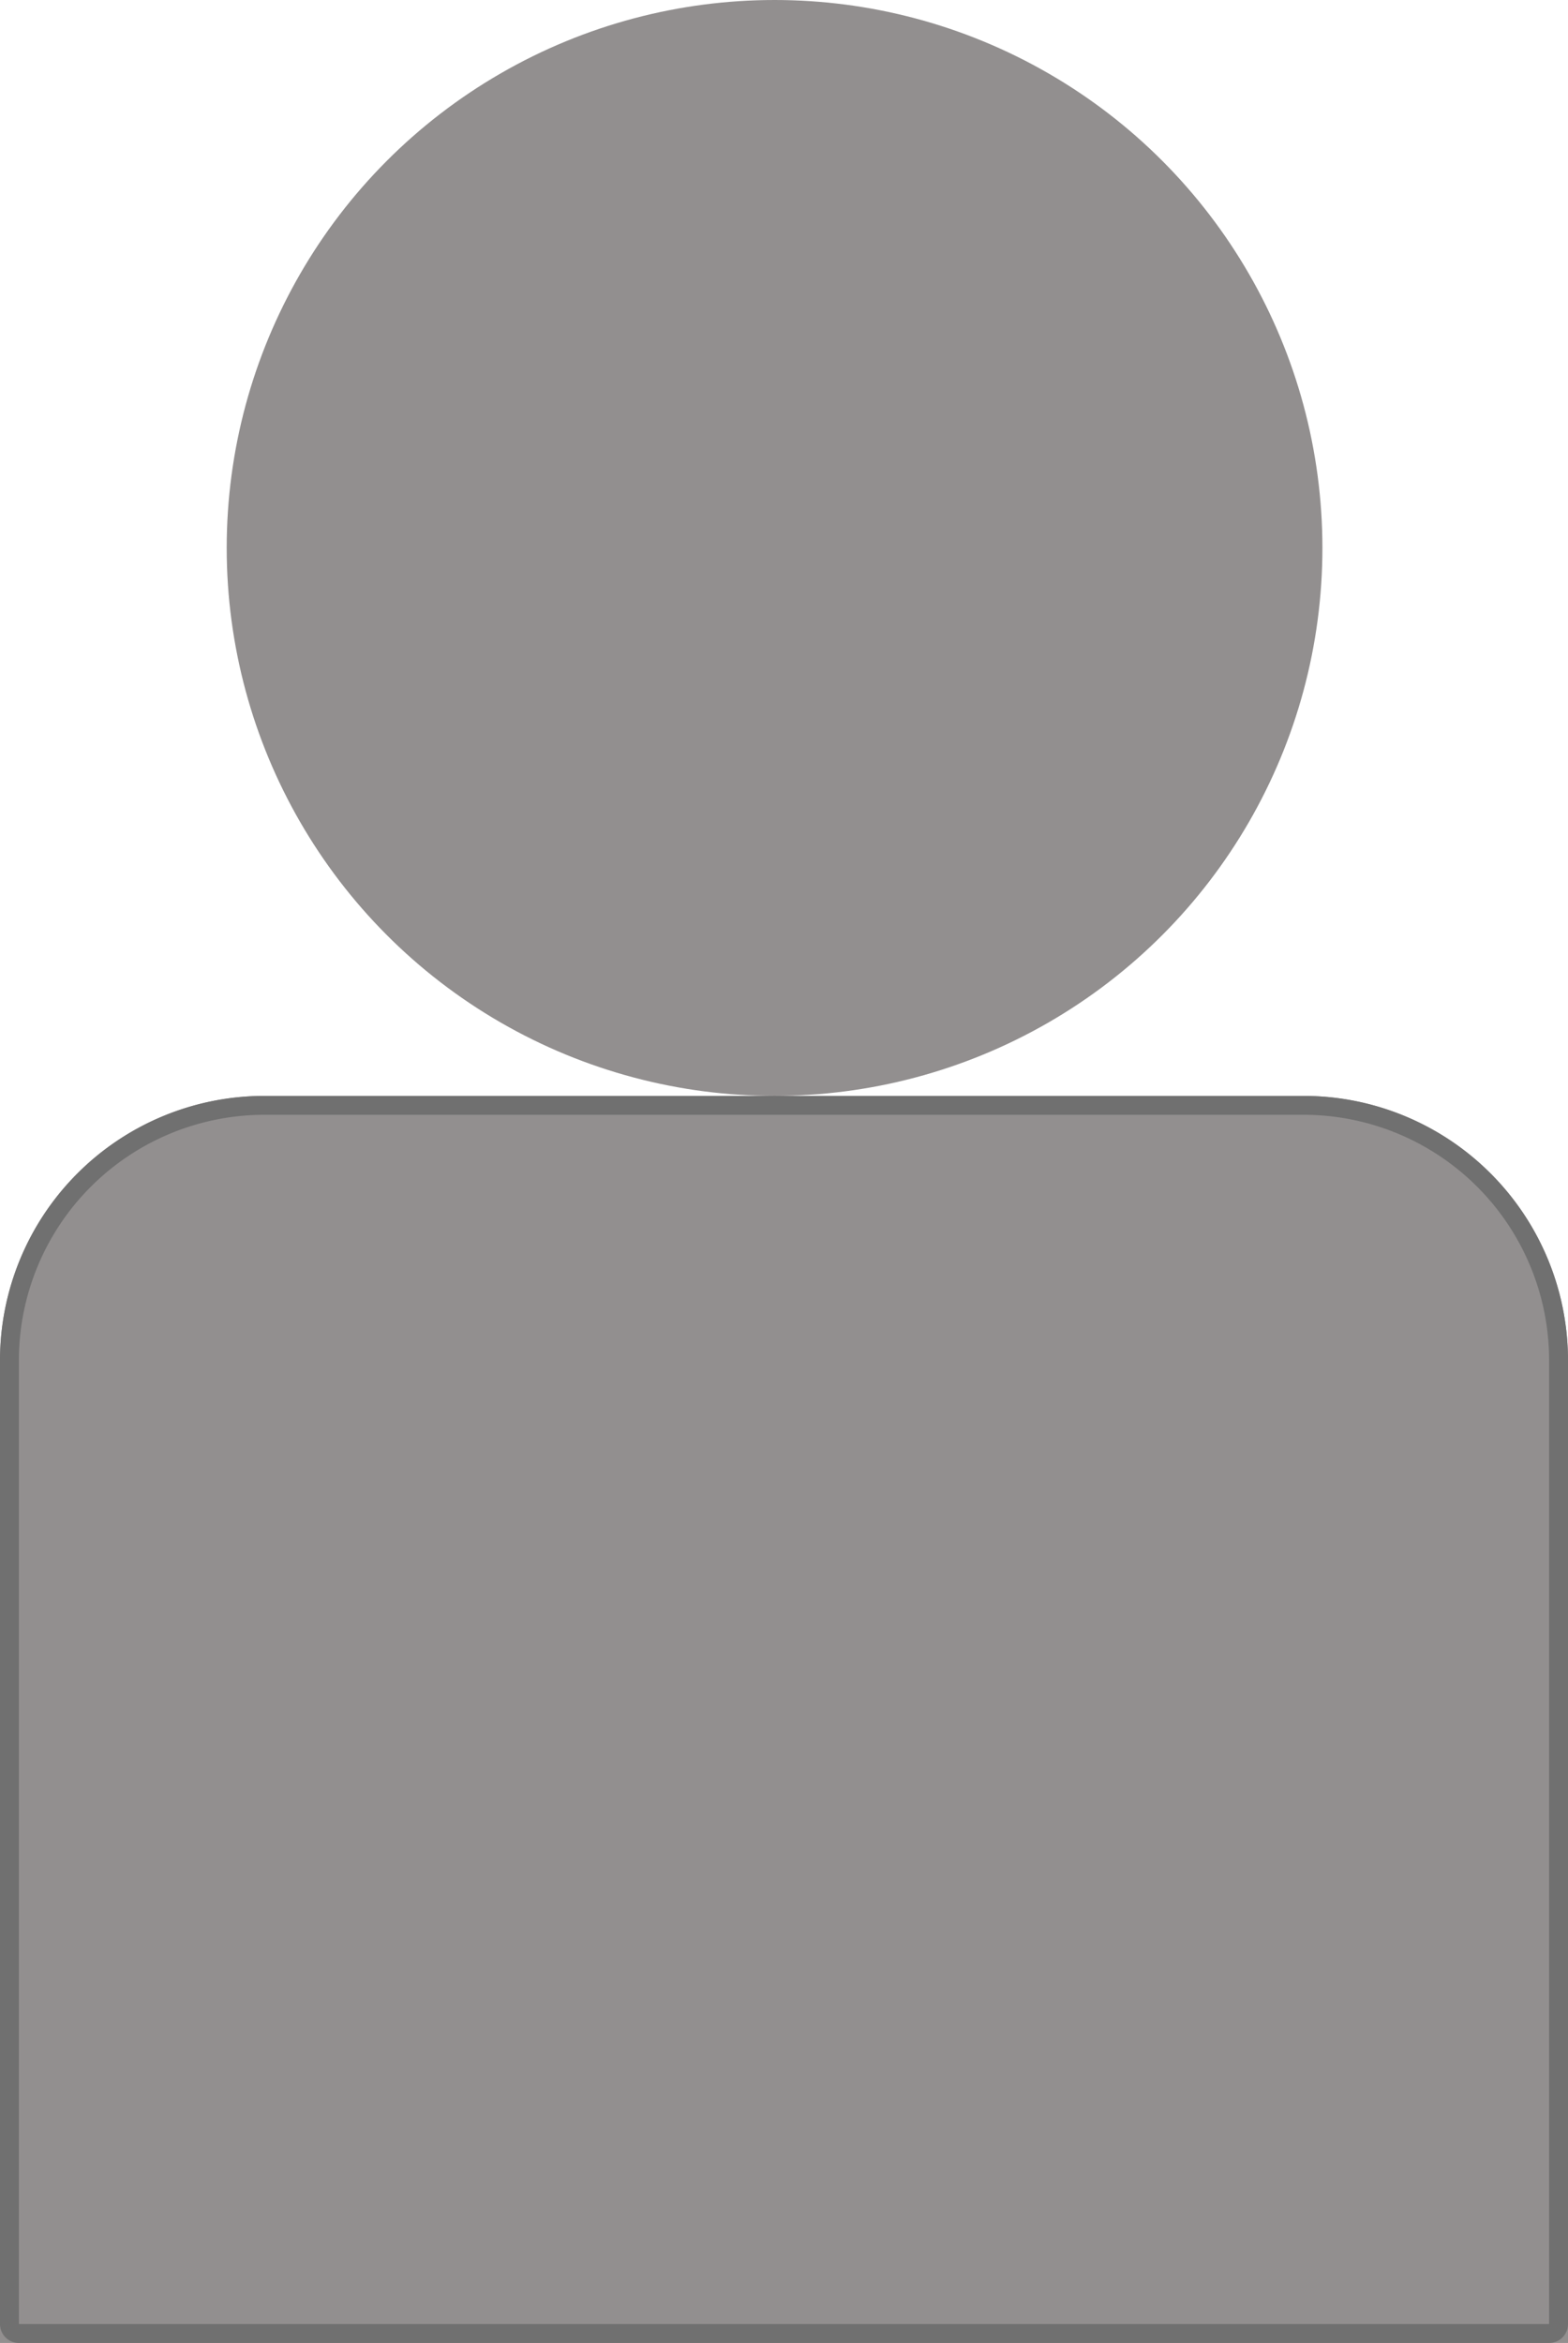 <svg xmlns="http://www.w3.org/2000/svg" width="83" height="124" viewBox="0 0 83 124">
  <g id="Group_519" data-name="Group 519" transform="translate(-147 -114)">
    <circle id="Ellipse_54" data-name="Ellipse 54" cx="29" cy="29" r="29" transform="translate(159 114)" fill="#928f8f"/>
    <g id="Rectangle_12" data-name="Rectangle 12" transform="translate(147 172)" fill="#928f8f" stroke="#707070" stroke-width="1">
      <path d="M14,0H69A14,14,0,0,1,83,14V66a0,0,0,0,1,0,0H0a0,0,0,0,1,0,0V14A14,14,0,0,1,14,0Z" stroke="none"/>
      <path d="M14,.5H69A13.5,13.5,0,0,1,82.5,14V65a.5.5,0,0,1-.5.5H1A.5.5,0,0,1,.5,65V14A13.5,13.5,0,0,1,14,.5Z" fill="none"/>
    </g>
  </g>
</svg>

